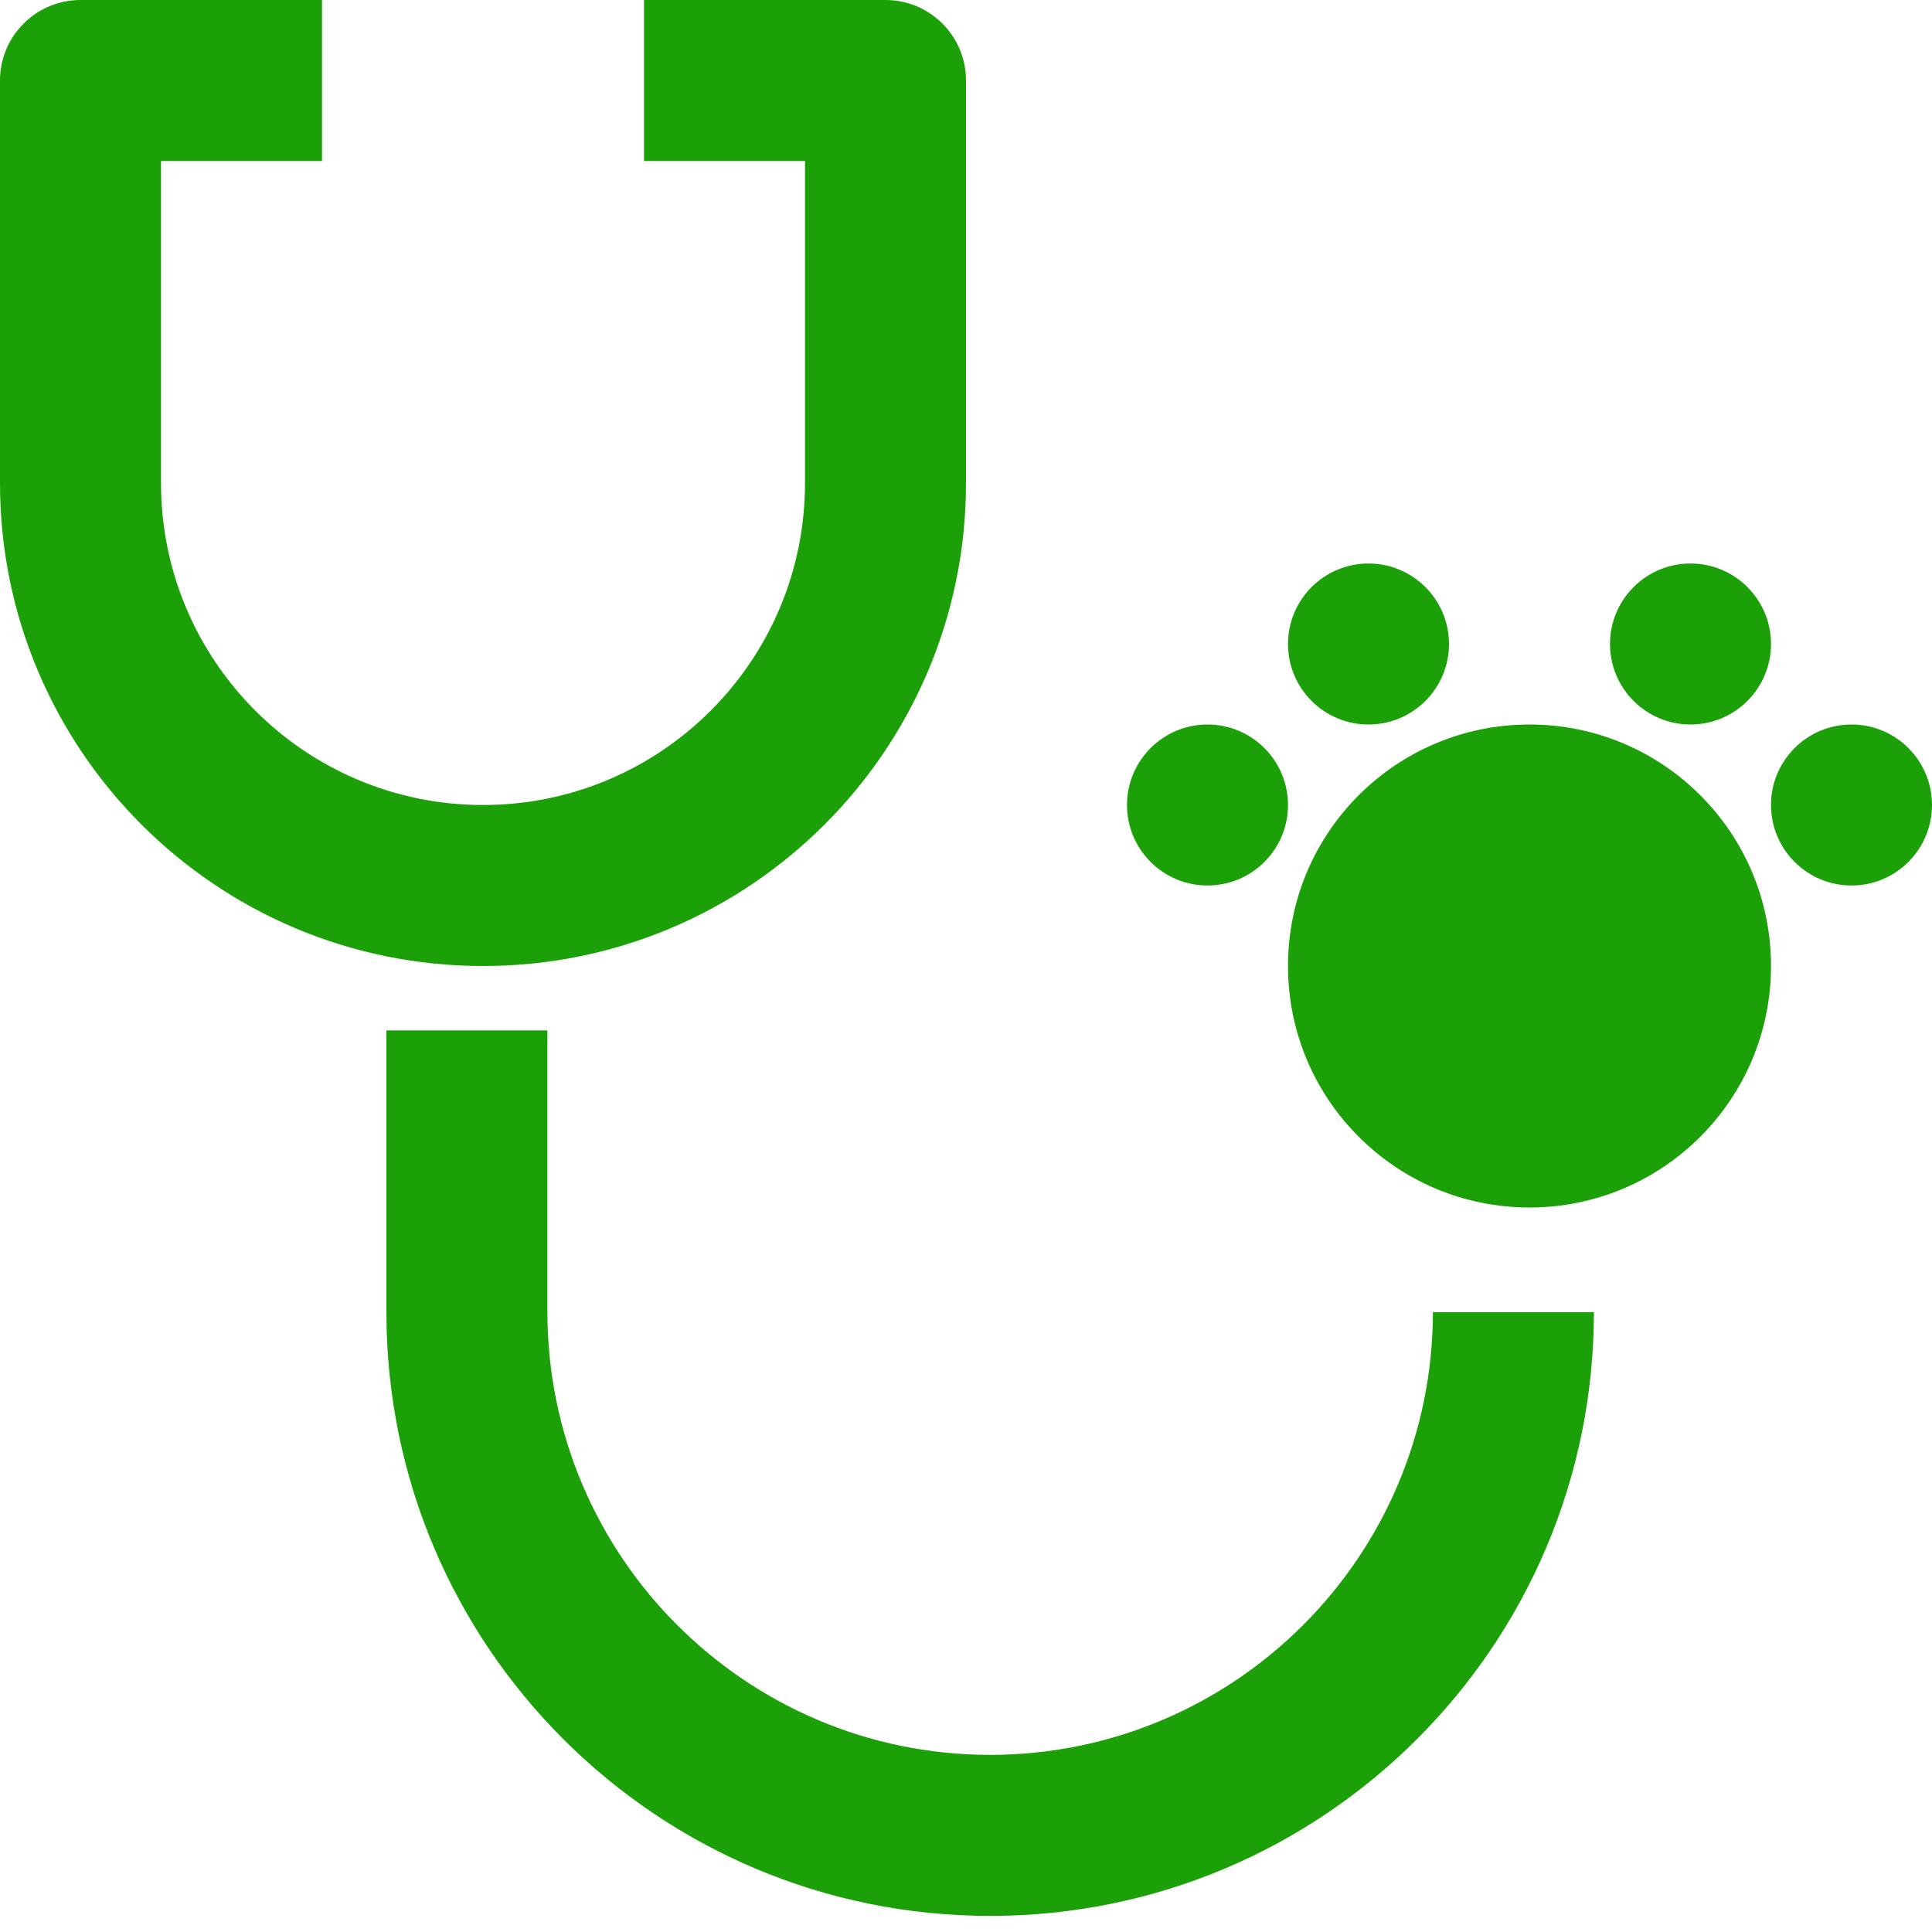 <svg width="24" height="24" viewBox="0 0 24 24" fill="none" xmlns="http://www.w3.org/2000/svg">
<path d="M19 15C20.657 15 22 13.657 22 12C22 10.343 20.657 9 19 9C17.343 9 16 10.343 16 12C16 13.657 17.343 15 19 15Z" fill="#1BA107"/>
<path d="M15 11C15.552 11 16 10.552 16 10C16 9.448 15.552 9 15 9C14.448 9 14 9.448 14 10C14 10.552 14.448 11 15 11Z" fill="#1BA107"/>
<path d="M17 9C17.552 9 18 8.552 18 8C18 7.448 17.552 7 17 7C16.448 7 16 7.448 16 8C16 8.552 16.448 9 17 9Z" fill="#1BA107"/>
<path d="M21 9C21.552 9 22 8.552 22 8C22 7.448 21.552 7 21 7C20.448 7 20 7.448 20 8C20 8.552 20.448 9 21 9Z" fill="#1BA107"/>
<path d="M23 11C23.552 11 24 10.552 24 10C24 9.448 23.552 9 23 9C22.448 9 22 9.448 22 10C22 10.552 22.448 11 23 11Z" fill="#1BA107"/>
<path d="M12.3 21.8C9.264 21.797 6.803 19.336 6.8 16.3V12.8H4.8V16.3C4.8 20.442 8.158 23.8 12.3 23.8C16.442 23.8 19.8 20.442 19.8 16.3H17.8C17.797 19.336 15.336 21.797 12.3 21.8Z" fill="#1BA107"/>
<path d="M12 6V1C12 0.448 11.552 0 11 0H8V2H10V6C10 8.209 8.209 10 6 10C3.791 10 2 8.209 2 6V2H4V0H1C0.448 0 0 0.448 0 1V6C0 9.314 2.686 12 6 12C9.314 12 12 9.314 12 6Z" fill="#1BA107"/>
</svg>
